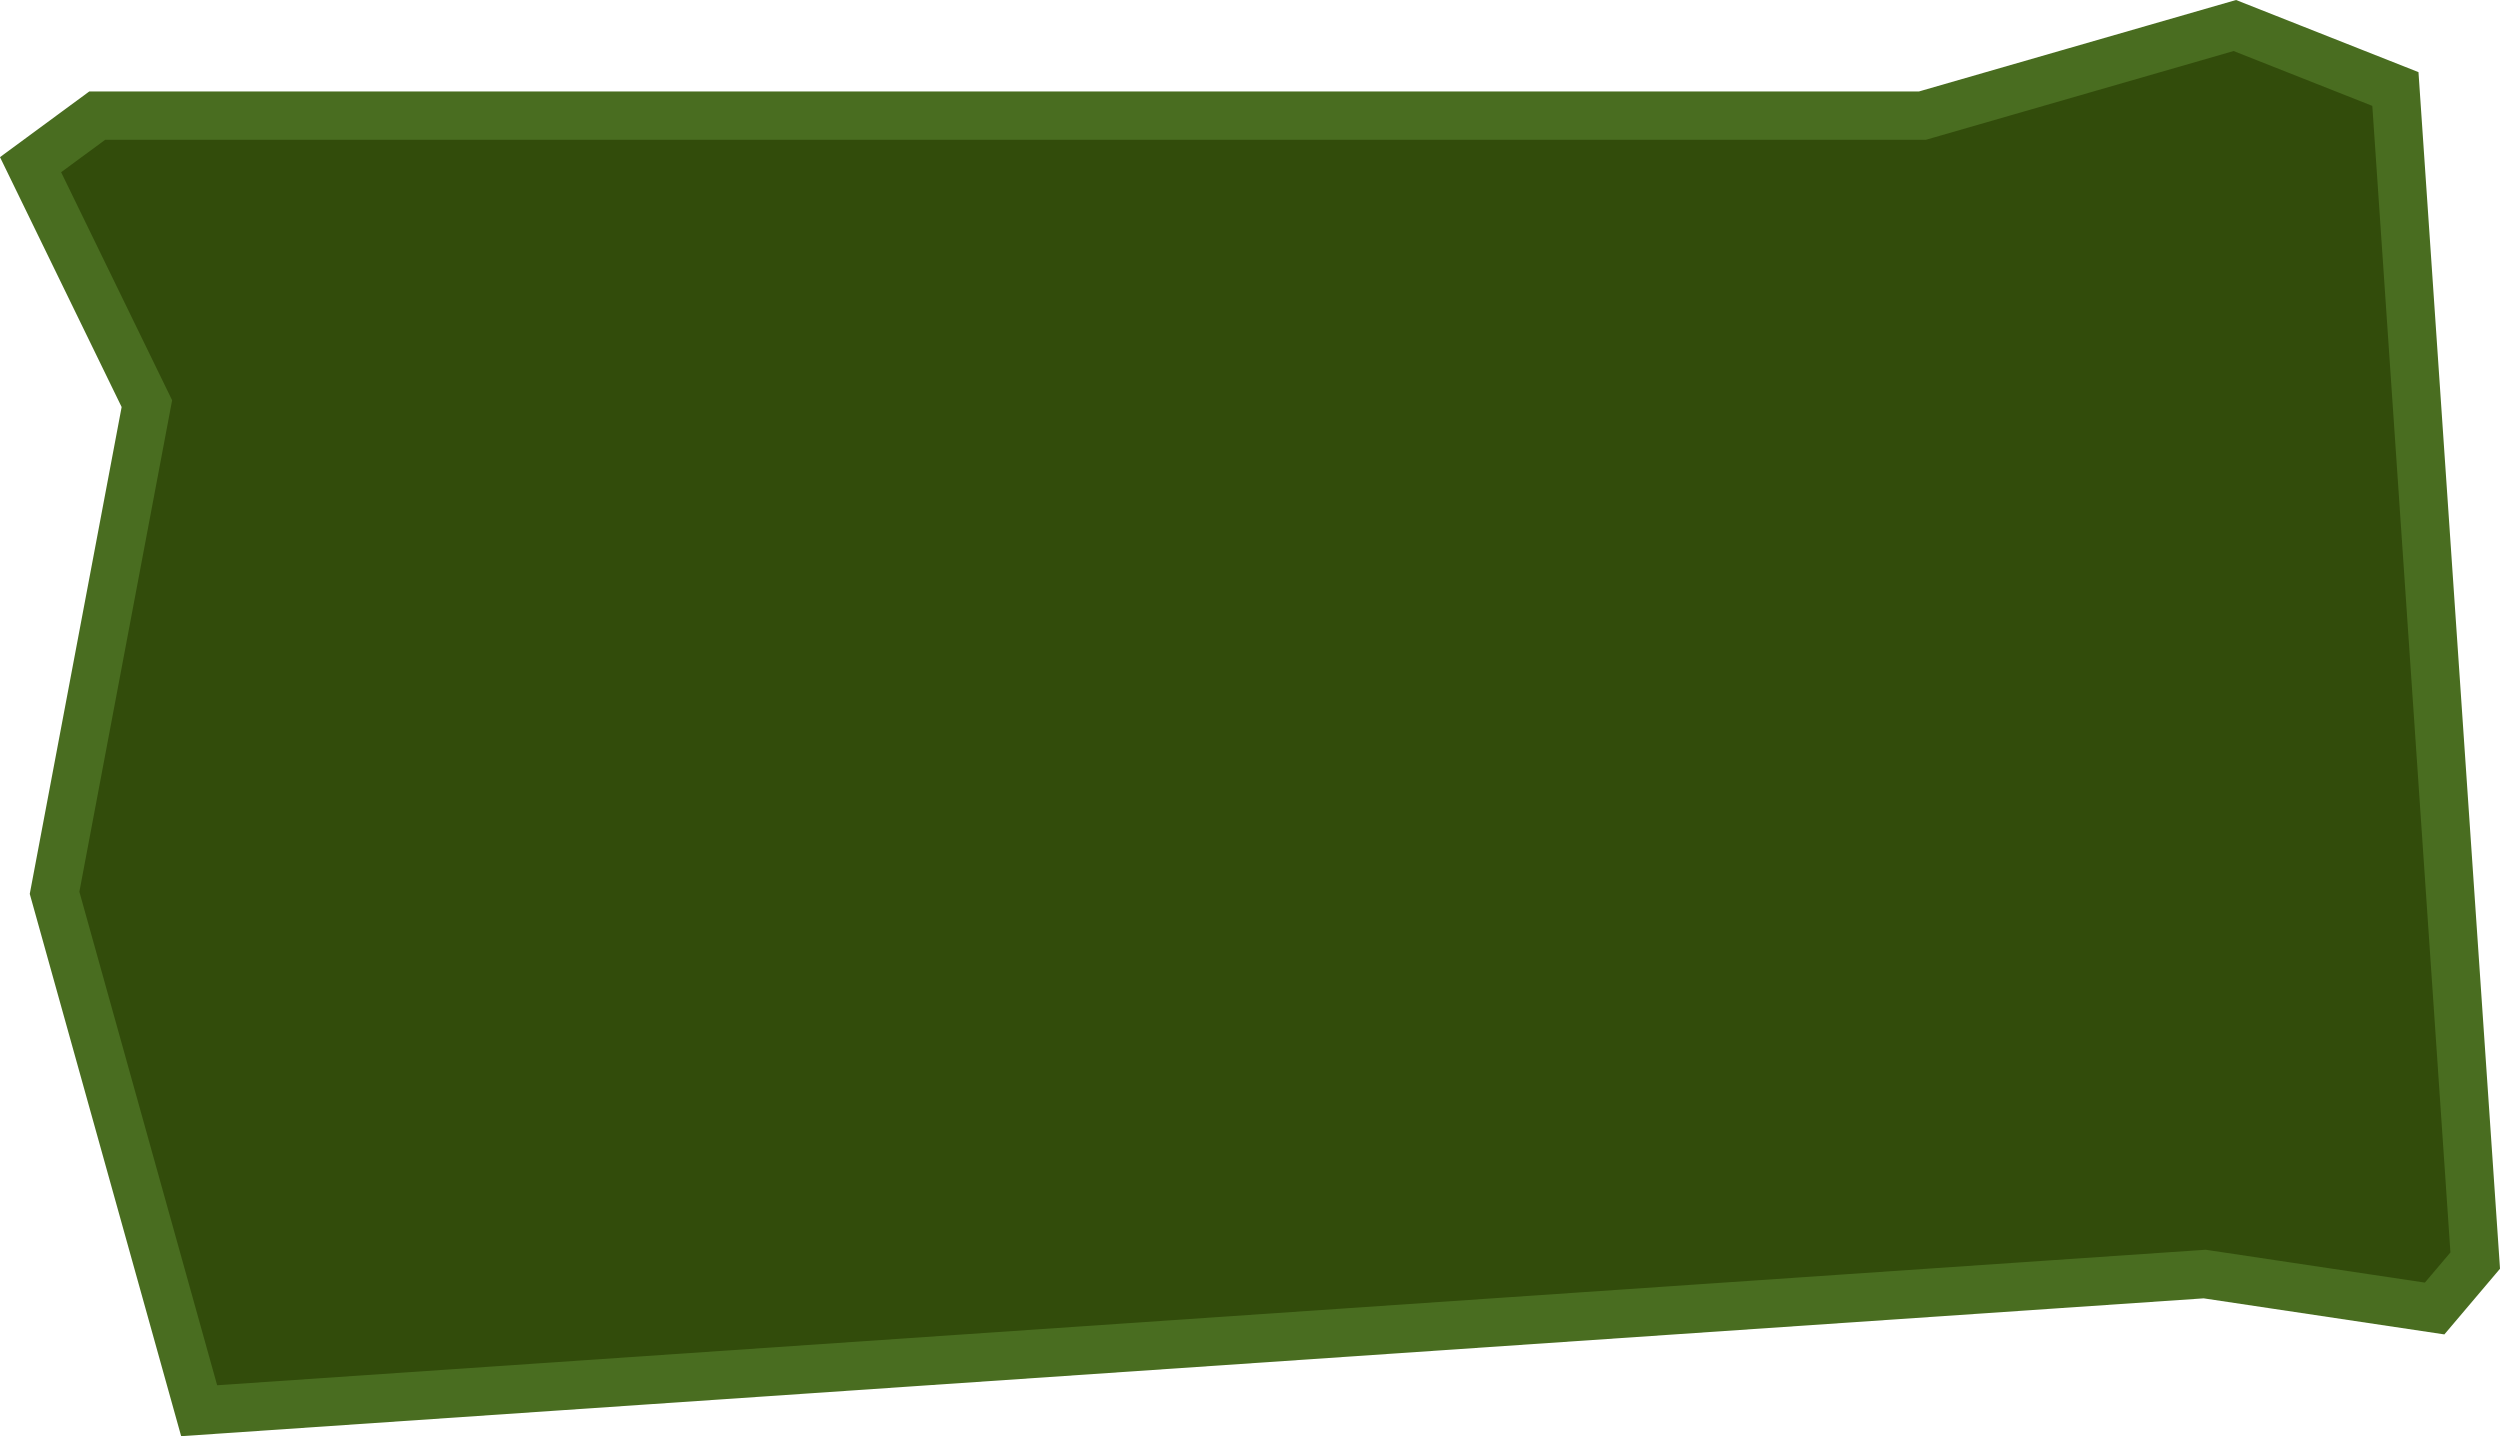 <svg width="1034" height="594" viewBox="0 0 1034 594" fill="none" xmlns="http://www.w3.org/2000/svg">
  <path d="M60.135 170.199L60.749 166.945L59.3 163.968L12.639 68.11L40.211 47.824H793.697H795.11L796.468 47.432L924.315 10.553L990.735 36.812L1023.75 521.377L1006.96 541.199L912.922 527.108L911.846 526.946L910.76 527.02L82.37 583.47L22.569 369.278L60.135 170.199Z" fill="#324C0B" stroke="#496D20" stroke-width="20"/>
</svg>

